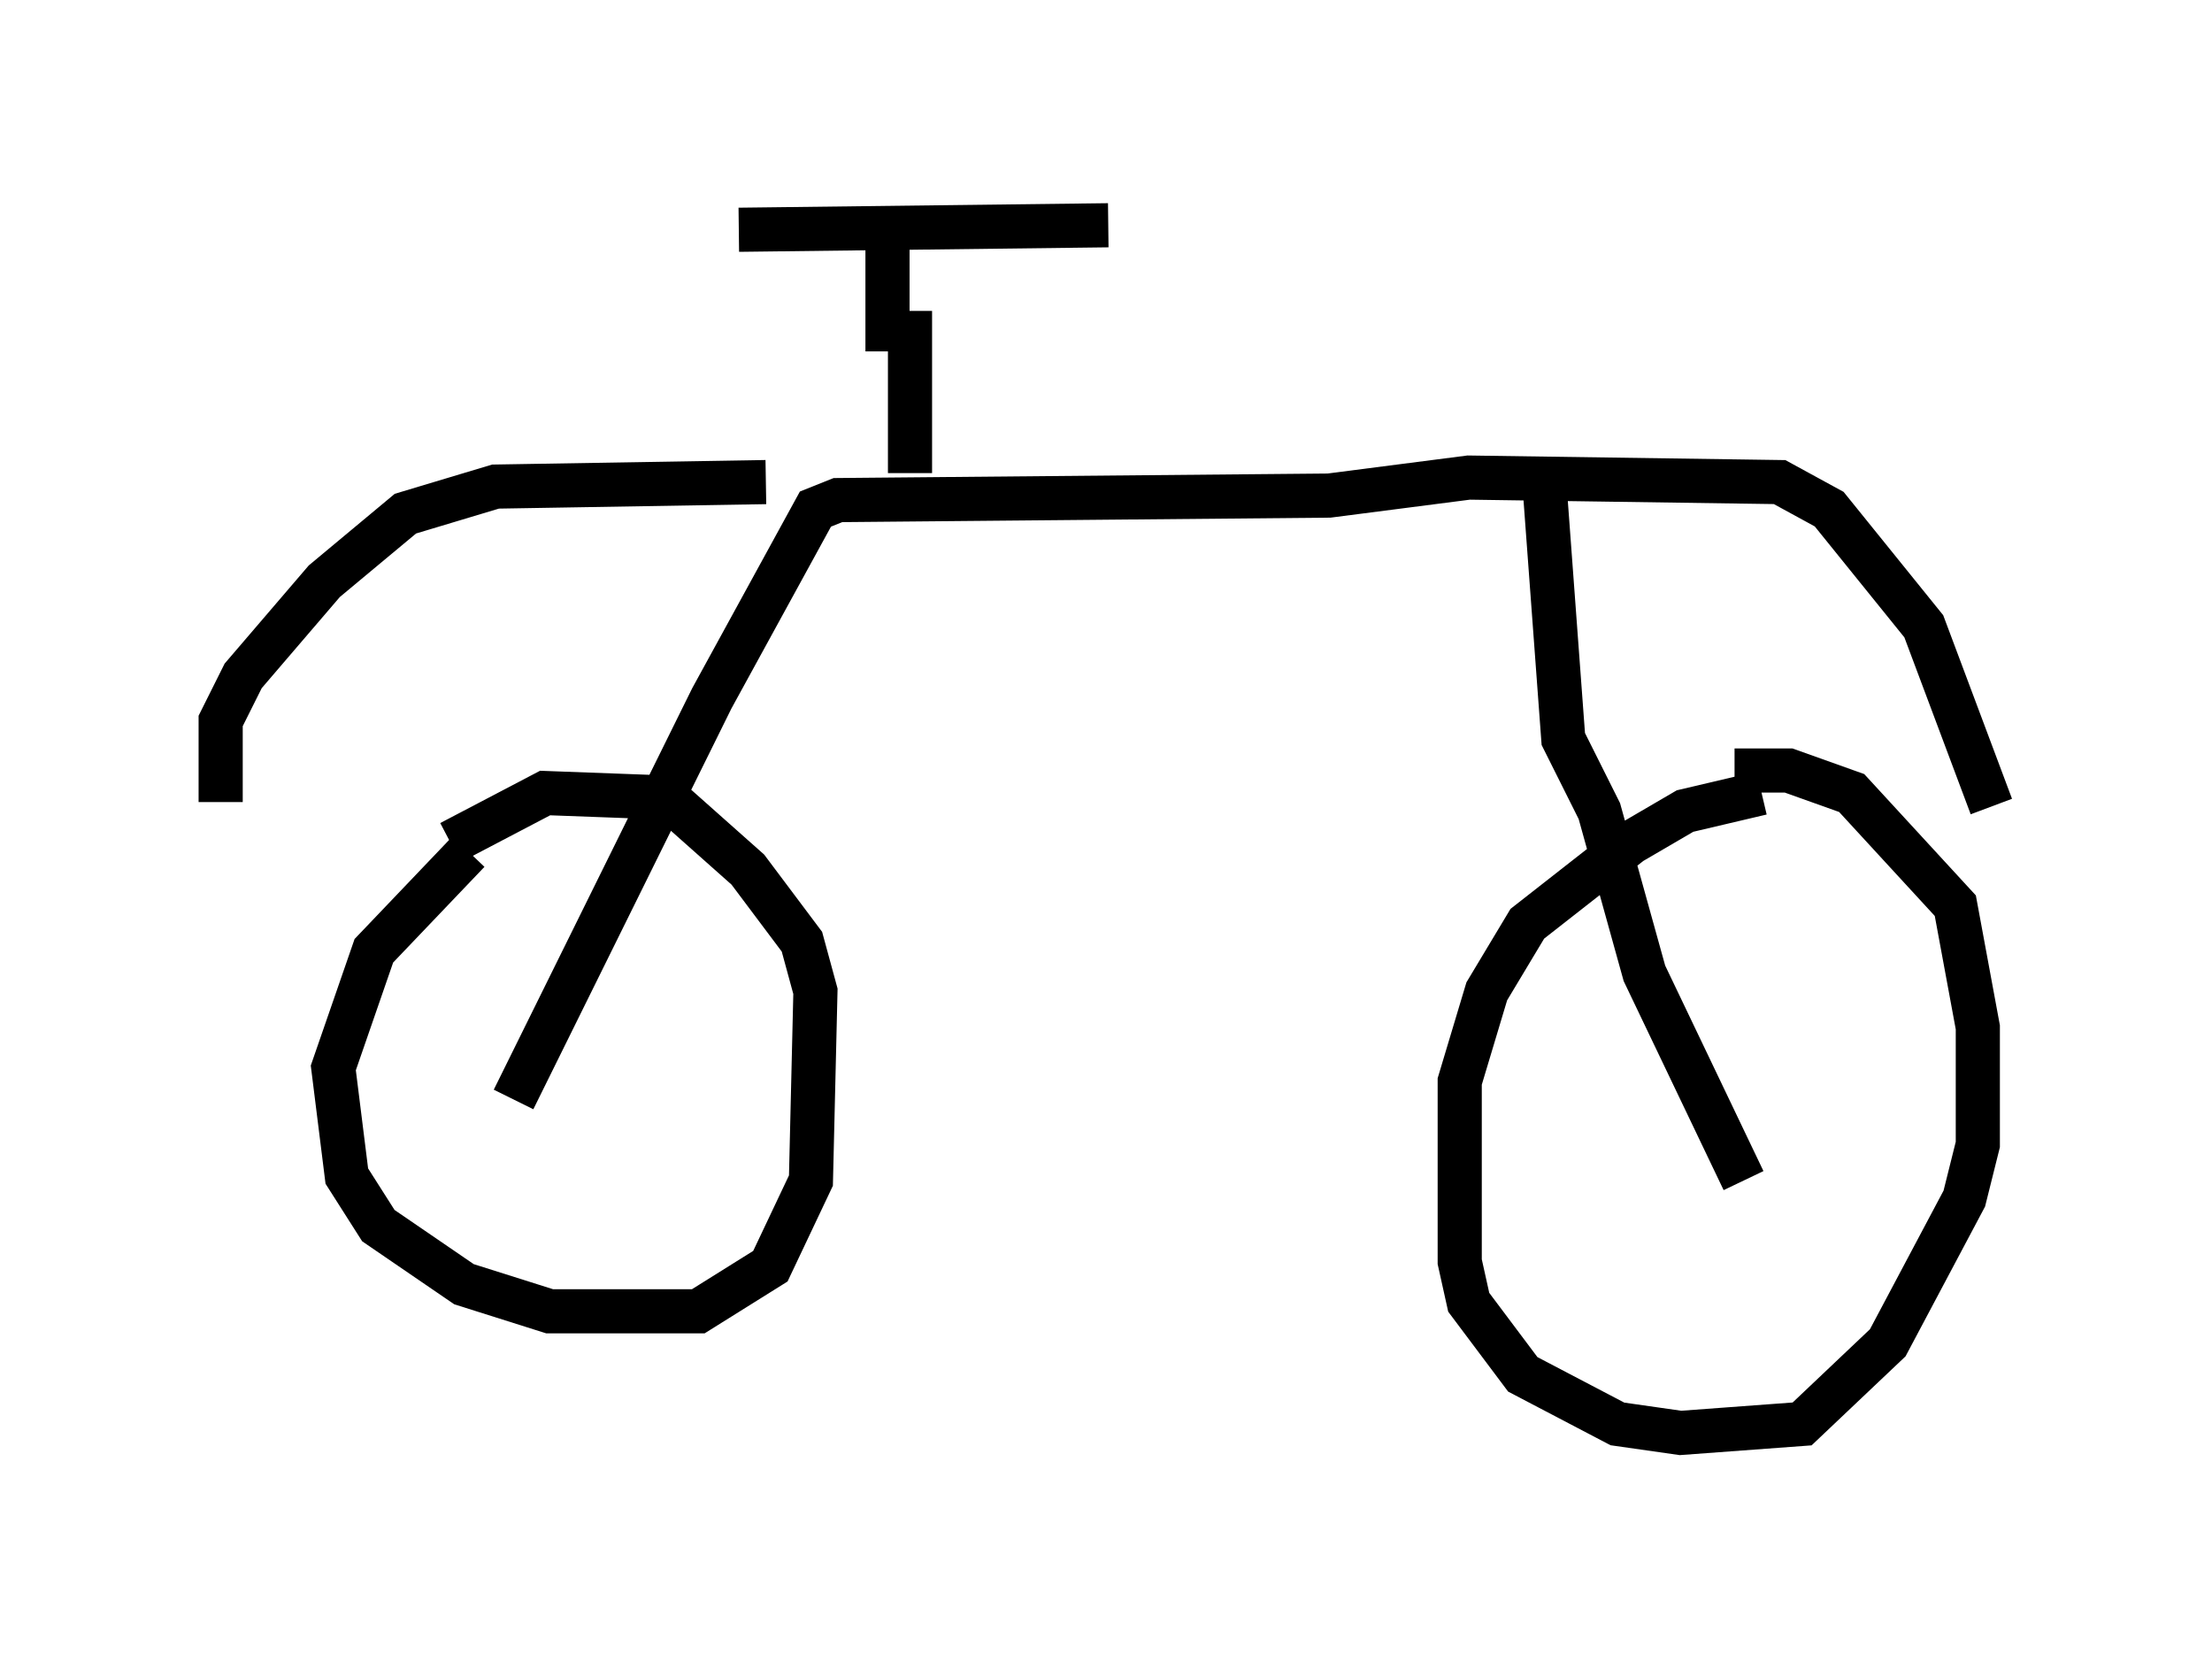 <?xml version="1.0" encoding="utf-8" ?>
<svg baseProfile="full" height="37.461" version="1.1" width="50.119" xmlns="http://www.w3.org/2000/svg" xmlns:ev="http://www.w3.org/2001/xml-events" xmlns:xlink="http://www.w3.org/1999/xlink"><defs /><rect fill="white" height="37.461" width="50.119" x="0" y="0" /><path d="M12.044, 19.088 m-1.429, 0.204 l-2.144, 2.246 -0.919, 2.654 l0.306, 2.45 0.715, 1.123 l1.94, 1.327 1.94, 0.613 l3.369, 0.0 1.633, -1.021 l0.919, -1.94 0.102, -4.288 l-0.306, -1.123 -1.225, -1.633 l-1.838, -1.633 -2.756, -0.102 l-2.144, 1.123 m29.707, -1.123 l-1.735, 0.408 -1.225, 0.715 l-2.348, 1.838 -0.919, 1.531 l-0.613, 2.042 0.0, 4.083 l0.204, 0.919 1.225, 1.633 l2.144, 1.123 1.429, 0.204 l2.756, -0.204 1.94, -1.838 l1.735, -3.267 0.306, -1.225 l0.0, -2.654 -0.51, -2.756 l-2.348, -2.552 -1.429, -0.51 l-1.225, 0.0 m0.204, 9.29 l-2.246, -4.696 -1.021, -3.675 l-0.817, -1.633 -0.408, -5.513 m-23.377, 13.679 l4.492, -9.086 2.348, -4.288 l0.51, -0.204 11.127, -0.102 l3.165, -0.408 7.044, 0.102 l1.123, 0.613 2.144, 2.654 l1.531, 4.083 m-27.767, -7.35 l-6.125, 0.102 -2.042, 0.613 l-1.838, 1.531 -1.838, 2.144 l-0.51, 1.021 0.0, 1.838 m15.619, -7.452 l0.0, -3.675 m-3.879, -1.838 l8.371, -0.102 m-5.002, -0.102 l0.0, 2.96 " fill="none" stroke="black" stroke-width="1" /></svg>